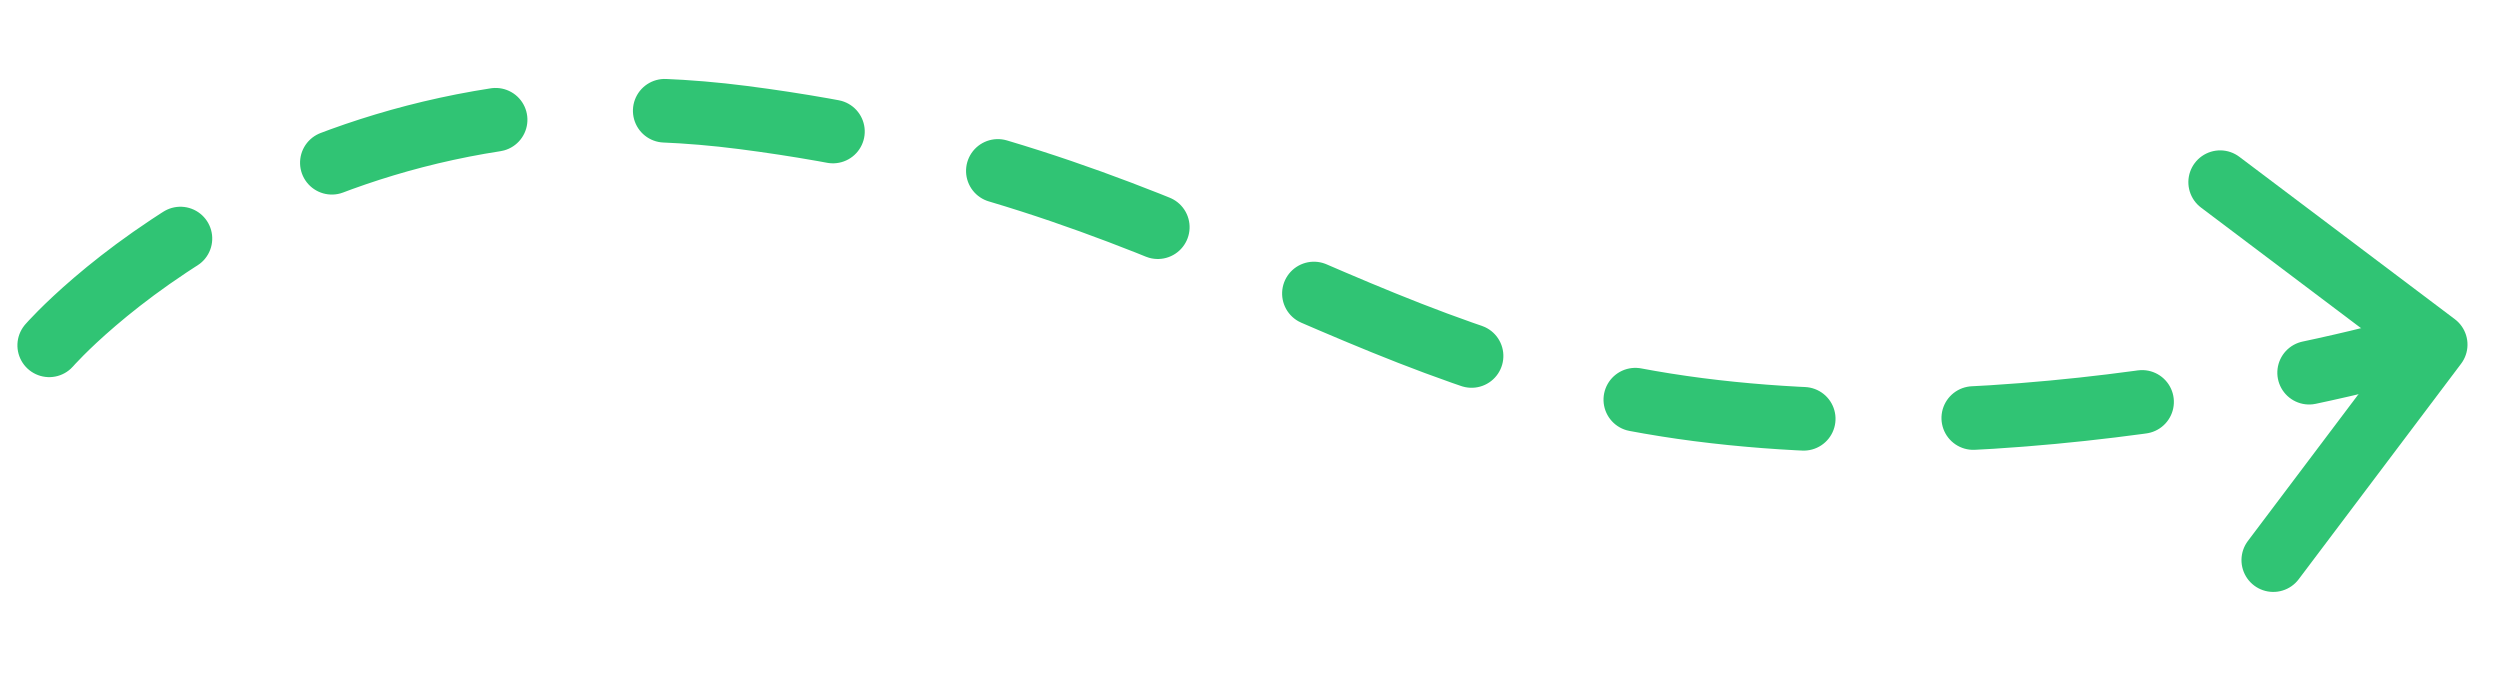 <svg xmlns="http://www.w3.org/2000/svg" width="117.907" height="32.126" viewBox="0 0 117.907 32.126">
  <g id="Group_436" data-name="Group 436" transform="translate(-1352.064 -971.003)">
    <path id="Path_5183" data-name="Path 5183" d="M.084,14.838S10.059.06,31.244.186s29.591,8.083,46.4,8.183S111.119,1.2,111.119,1.2" transform="translate(1356.11 972.552) rotate(7)" fill="none" stroke="#30c474" stroke-linecap="round" stroke-width="3" stroke-dasharray="8 8"/>
    <path id="Icon_feather-chevron-right" data-name="Icon feather-chevron-right" d="M0,18,9,9,0,0" transform="translate(1456.773 979.595) rotate(-8)" fill="none" stroke="#30c474" stroke-linecap="round" stroke-linejoin="round" stroke-width="3"/>
  </g>
</svg>
